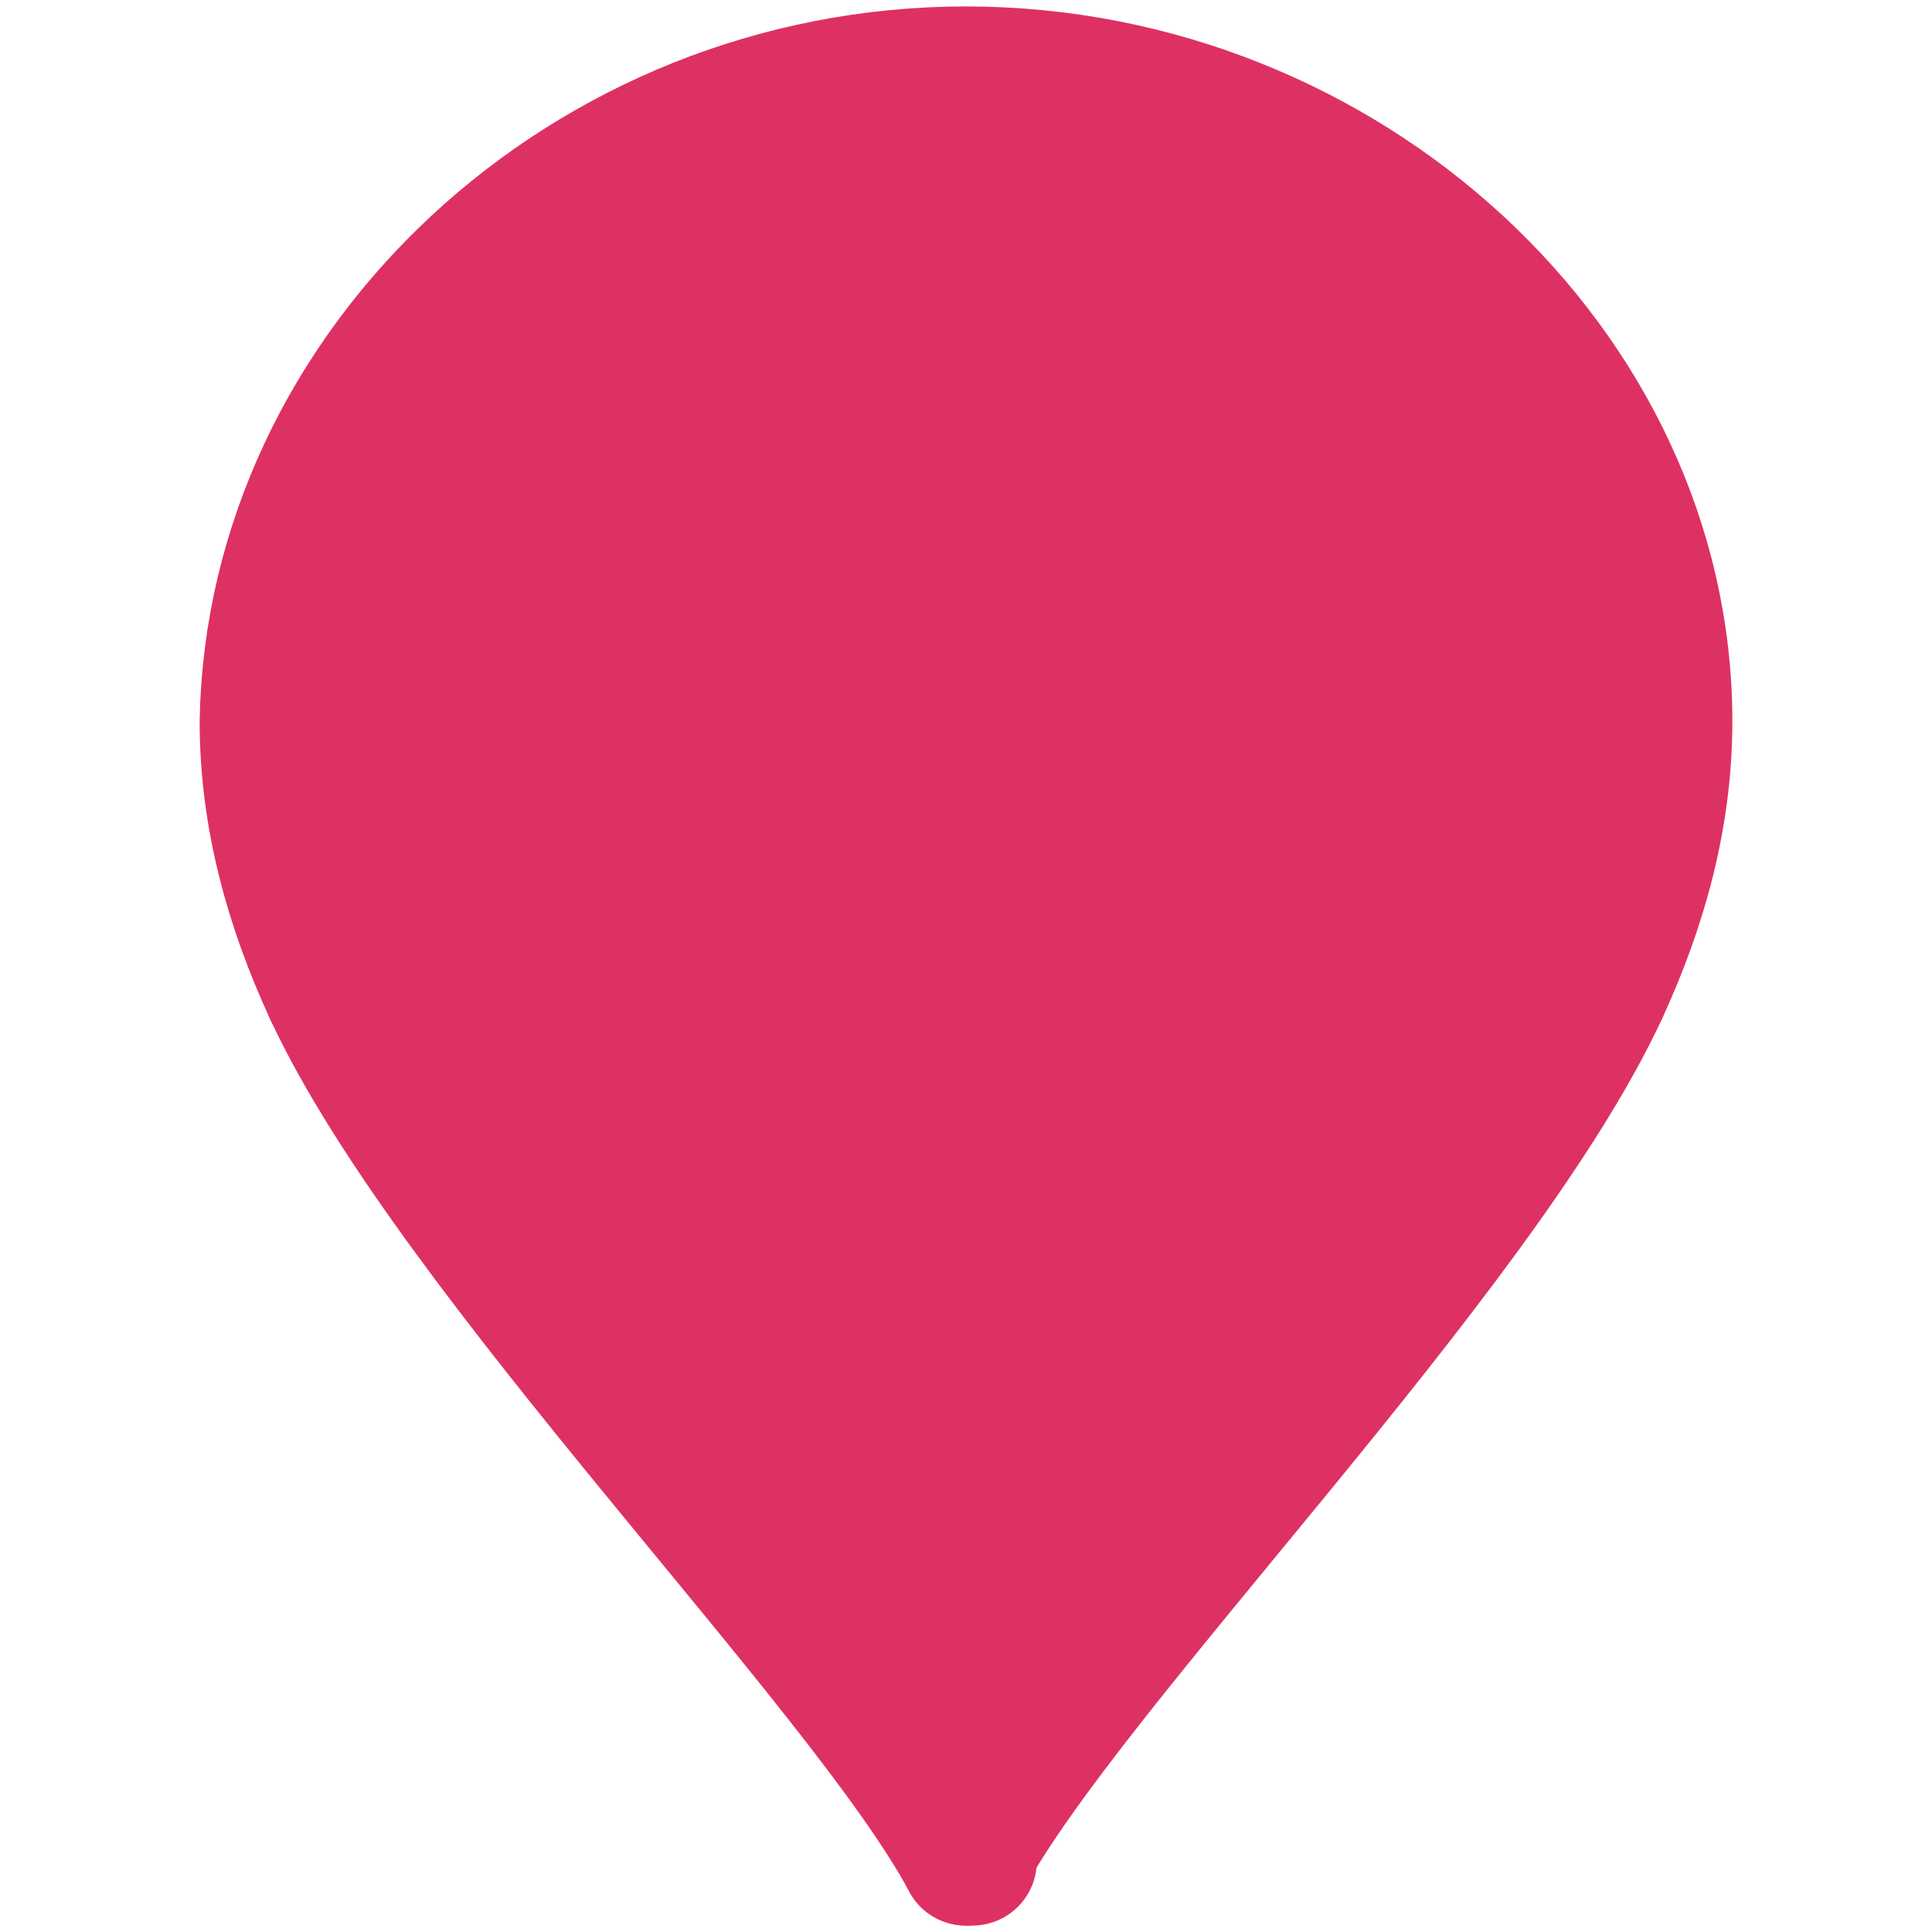 <?xml version="1.0" encoding="utf-8"?>
<!-- Generator: Adobe Illustrator 20.0.0, SVG Export Plug-In . SVG Version: 6.00 Build 0)  -->
<svg version="1.1" id="Layer_1" xmlns="http://www.w3.org/2000/svg" xmlns:xlink="http://www.w3.org/1999/xlink" x="0px" y="0px"
	 viewBox="0 0 30 30" xml:space="preserve">
<g id="XMLID_2_">
	<g>
		<path style="fill:#DE3163;" d="M15,28.9c-1.6-3-8-9.4-9.9-13.5c-0.6-1.3-1-2.7-1-4.2C4.2,5.7,9.1,1.1,15,1.1s10.9,4.6,10.9,10.1
			c0,1.5-0.4,2.9-1,4.2l0,0C23,19.5,16.6,25.9,15,28.9L15,28.9z"/>
	</g>
	<g>
		<path style="fill:none;stroke:#DE3163;stroke-width:2;stroke-linecap:round;stroke-miterlimit:10;" d="M5.1,15.4
			c-0.6-1.3-1-2.7-1-4.2C4.2,5.7,9.1,1.1,15,1.1s10.9,4.6,10.9,10.1c0,1.5-0.4,2.9-1,4.2"/>
		
			<line style="fill:none;stroke:#DE3163;stroke-width:2;stroke-linecap:round;stroke-miterlimit:10;" x1="15.1" y1="28.9" x2="15.1" y2="28.9"/>
		<path style="fill:none;stroke:#DE3163;stroke-width:2;stroke-linecap:round;stroke-miterlimit:10;" d="M5.1,15.4
			c1.9,4.1,8.3,10.5,9.9,13.5"/>
		<path style="fill:none;stroke:#DE3163;stroke-width:2;stroke-linecap:round;stroke-miterlimit:10;" d="M24.9,15.4
			c-1.9,4.1-8.3,10.5-9.9,13.5h0v0"/>
	</g>
</g>
</svg>
